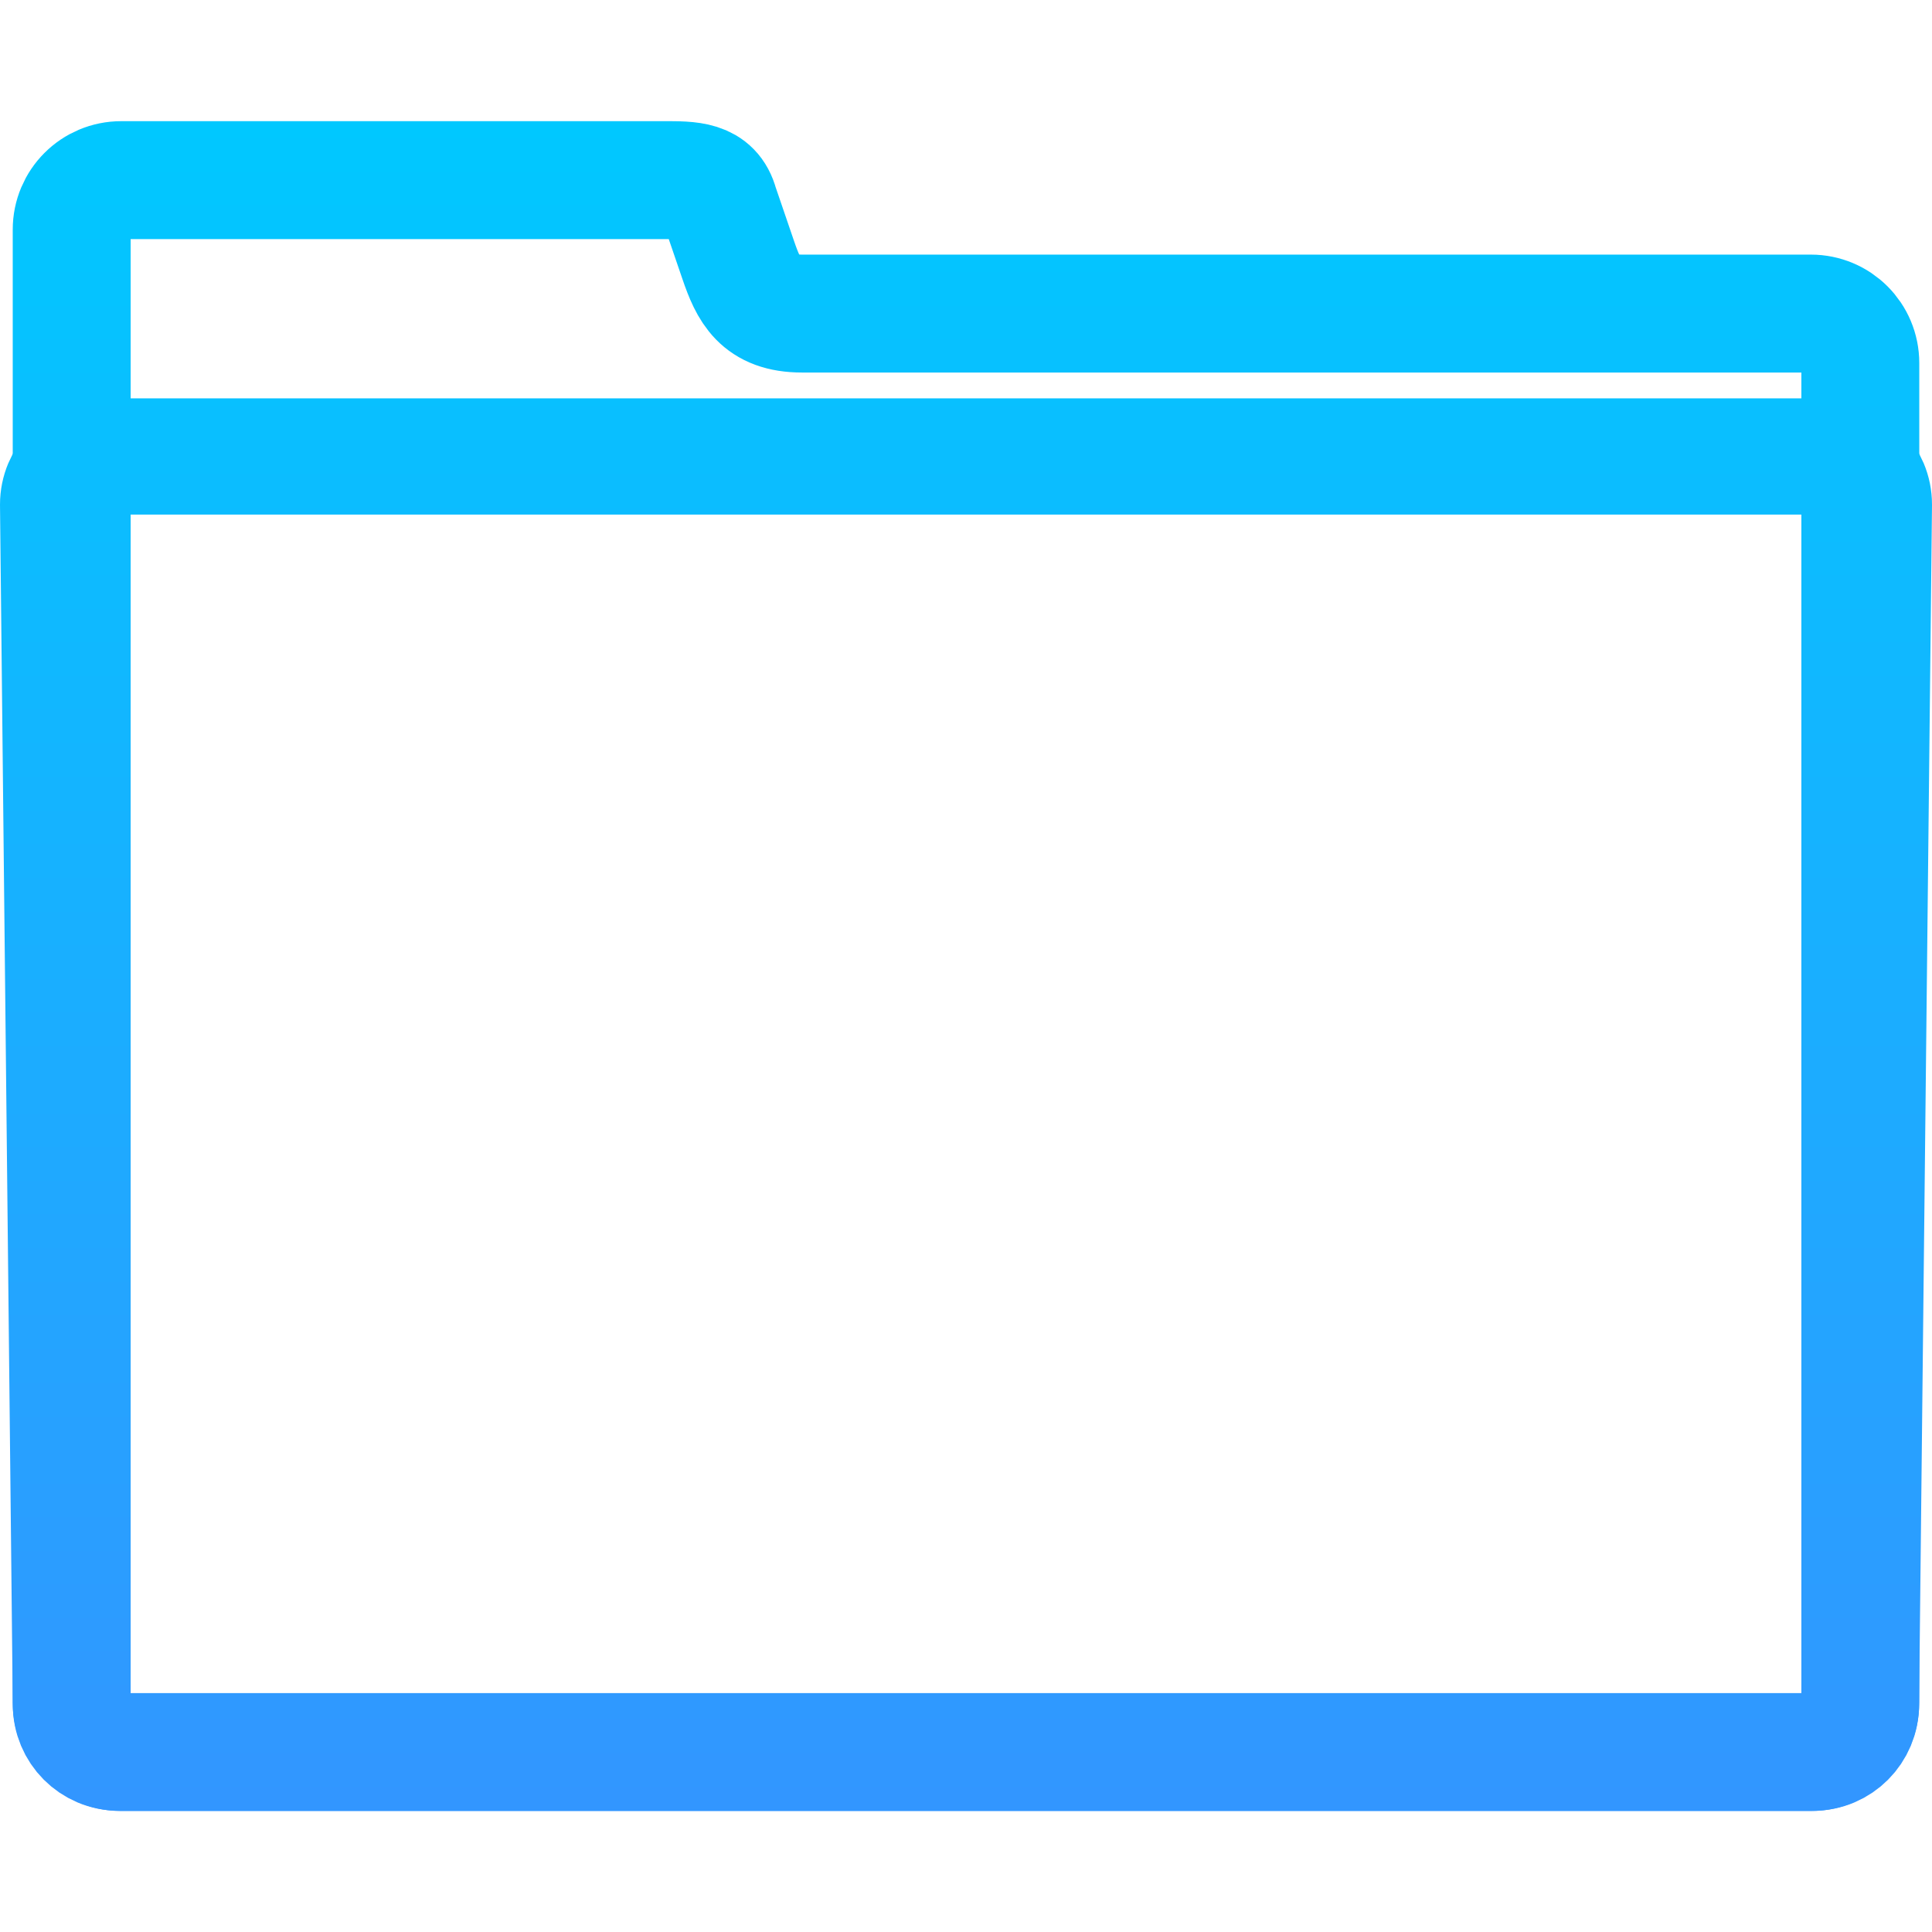 <?xml version="1.0" encoding="UTF-8" standalone="no"?>
<!-- Created with Inkscape (http://www.inkscape.org/) -->

<svg
   xmlns:dc="http://purl.org/dc/elements/1.1/"
   xmlns:cc="http://creativecommons.org/ns#"
   xmlns:rdf="http://www.w3.org/1999/02/22-rdf-syntax-ns#"
   xmlns:svg="http://www.w3.org/2000/svg"
   xmlns="http://www.w3.org/2000/svg"
   xmlns:xlink="http://www.w3.org/1999/xlink"
   xmlns:sodipodi="http://sodipodi.sourceforge.net/DTD/sodipodi-0.dtd"
   xmlns:inkscape="http://www.inkscape.org/namespaces/inkscape"
   width="512"
   height="512"
   id="svg2"
   version="1.1"
   inkscape:version="0.91 r13725"
   sodipodi:docname="FolderSymbolic.svg">
  <defs
     id="defs4">
    <linearGradient
       inkscape:collect="always"
       id="linearGradient4185">
      <stop
         style="stop-color:#3296ff;stop-opacity:1"
         offset="0"
         id="stop4187" />
      <stop
         style="stop-color:#00c8ff;stop-opacity:1"
         offset="1"
         id="stop4189" />
    </linearGradient>
    <linearGradient
       id="linearGradient8102">
      <stop
         id="stop8104"
         offset="0"
         style="stop-color:#00c8ff;stop-opacity:0.588" />
      <stop
         id="stop8106"
         offset="1"
         style="stop-color:#3296ff;stop-opacity:0.588" />
    </linearGradient>
    <linearGradient
       id="linearGradient8697">
      <stop
         style="stop-color:#00c8ff;stop-opacity:0.588"
         offset="0"
         id="stop8699" />
      <stop
         style="stop-color:#3296ff;stop-opacity:0.588"
         offset="1"
         id="stop8701" />
    </linearGradient>
    <linearGradient
       id="linearGradient8691">
      <stop
         id="stop8693"
         offset="0"
         style="stop-color:#00c8ff;stop-opacity:0.588" />
      <stop
         id="stop8695"
         offset="1"
         style="stop-color:#3296ff;stop-opacity:0.588" />
    </linearGradient>
    <linearGradient
       id="linearGradient8685">
      <stop
         id="stop8687"
         offset="0"
         style="stop-color:#00c8ff;stop-opacity:0.784" />
      <stop
         id="stop8689"
         offset="1"
         style="stop-color:#9632ff;stop-opacity:0" />
    </linearGradient>
    <linearGradient
       id="linearGradient3723">
      <stop
         style="stop-color:#ffffff;stop-opacity:0.784;"
         offset="0"
         id="stop3725" />
      <stop
         style="stop-color:#ffffff;stop-opacity:0;"
         offset="1"
         id="stop3727" />
    </linearGradient>
    <linearGradient
       id="linearGradient3715">
      <stop
         style="stop-color:#99bbd4;stop-opacity:1;"
         offset="0"
         id="stop3717" />
      <stop
         style="stop-color:#5d93ba;stop-opacity:1;"
         offset="1"
         id="stop3719" />
    </linearGradient>
    <linearGradient
       id="linearGradient3707">
      <stop
         style="stop-color:#a6c4d9;stop-opacity:0.784;"
         offset="0"
         id="stop3709" />
      <stop
         style="stop-color:#75a3c3;stop-opacity:1;"
         offset="1"
         id="stop3711" />
    </linearGradient>
    <inkscape:perspective
       sodipodi:type="inkscape:persp3d"
       inkscape:vp_x="0 : 526.18109 : 1"
       inkscape:vp_y="0 : 1000 : 0"
       inkscape:vp_z="744.09448 : 526.18109 : 1"
       inkscape:persp3d-origin="372.04724 : 350.78739 : 1"
       id="perspective10" />
    <inkscape:perspective
       id="perspective2920"
       inkscape:persp3d-origin="0.5 : 0.33333333 : 1"
       inkscape:vp_z="1 : 0.5 : 1"
       inkscape:vp_y="0 : 1000 : 0"
       inkscape:vp_x="0 : 0.5 : 1"
       sodipodi:type="inkscape:persp3d" />
    <linearGradient
       inkscape:collect="always"
       xlink:href="#linearGradient3707"
       id="linearGradient3713"
       x1="63.766"
       y1="949.327"
       x2="63.766"
       y2="1029.886"
       gradientUnits="userSpaceOnUse"
       gradientTransform="translate(0.234,5.741)" />
    <linearGradient
       inkscape:collect="always"
       xlink:href="#linearGradient3715"
       id="linearGradient3721"
       x1="63.766"
       y1="936.952"
       x2="63.766"
       y2="983.419"
       gradientUnits="userSpaceOnUse"
       gradientTransform="translate(0.234,6.091)" />
    <linearGradient
       inkscape:collect="always"
       xlink:href="#linearGradient3723"
       id="linearGradient3729"
       x1="37.376"
       y1="948.827"
       x2="37.376"
       y2="1030.761"
       gradientUnits="userSpaceOnUse"
       gradientTransform="translate(0.234,5.741)" />
    <linearGradient
       inkscape:collect="always"
       xlink:href="#linearGradient3715"
       id="linearGradient3735"
       gradientUnits="userSpaceOnUse"
       gradientTransform="translate(0.234,6.091)"
       x1="63.766"
       y1="936.952"
       x2="63.766"
       y2="983.419" />
    <linearGradient
       inkscape:collect="always"
       xlink:href="#linearGradient3707"
       id="linearGradient3737"
       gradientUnits="userSpaceOnUse"
       gradientTransform="translate(0.234,5.741)"
       x1="63.766"
       y1="949.327"
       x2="63.766"
       y2="1029.886" />
    <linearGradient
       inkscape:collect="always"
       xlink:href="#linearGradient3723"
       id="linearGradient3739"
       gradientUnits="userSpaceOnUse"
       gradientTransform="translate(0.234,5.741)"
       x1="37.376"
       y1="948.827"
       x2="37.376"
       y2="1030.761" />
    <linearGradient
       inkscape:collect="always"
       xlink:href="#linearGradient3707"
       id="linearGradient3742"
       gradientUnits="userSpaceOnUse"
       gradientTransform="matrix(1.007,0,0,1.007,0.22,-1.109)"
       x1="63.766"
       y1="949.327"
       x2="63.766"
       y2="1029.886" />
    <linearGradient
       inkscape:collect="always"
       xlink:href="#linearGradient3723"
       id="linearGradient3744"
       gradientUnits="userSpaceOnUse"
       gradientTransform="matrix(1.007,0,0,1.007,0.22,-1.109)"
       x1="37.376"
       y1="948.827"
       x2="37.376"
       y2="1030.761" />
    <linearGradient
       inkscape:collect="always"
       xlink:href="#linearGradient3715"
       id="linearGradient3747"
       gradientUnits="userSpaceOnUse"
       gradientTransform="matrix(1.007,0,0,1.007,0.22,-0.757)"
       x1="63.766"
       y1="936.952"
       x2="63.766"
       y2="983.419" />
    <linearGradient
       inkscape:collect="always"
       xlink:href="#linearGradient3715"
       id="linearGradient3753"
       gradientUnits="userSpaceOnUse"
       gradientTransform="matrix(1.007,0,0,1.007,0.22,-0.757)"
       x1="63.766"
       y1="936.952"
       x2="63.766"
       y2="983.419" />
    <linearGradient
       inkscape:collect="always"
       xlink:href="#linearGradient3707"
       id="linearGradient3755"
       gradientUnits="userSpaceOnUse"
       gradientTransform="matrix(1.007,0,0,1.007,0.22,-1.109)"
       x1="63.766"
       y1="949.327"
       x2="63.766"
       y2="1029.886" />
    <linearGradient
       inkscape:collect="always"
       xlink:href="#linearGradient3723"
       id="linearGradient3757"
       gradientUnits="userSpaceOnUse"
       gradientTransform="matrix(1.007,0,0,1.007,0.22,-1.109)"
       x1="37.376"
       y1="948.827"
       x2="37.376"
       y2="1030.761" />
    <linearGradient
       inkscape:collect="always"
       xlink:href="#linearGradient4185"
       id="linearGradient4212"
       gradientUnits="userSpaceOnUse"
       x1="247.051"
       y1="1016.33"
       x2="247.051"
       y2="574.012"
       gradientTransform="matrix(1.008,0,0,1.008,-1.979,-6.219)" />
    <linearGradient
       inkscape:collect="always"
       xlink:href="#linearGradient4185"
       id="linearGradient4214"
       gradientUnits="userSpaceOnUse"
       x1="247.051"
       y1="1016.33"
       x2="247.051"
       y2="574.012"
       gradientTransform="matrix(1.008,0,0,1.008,-1.979,-6.219)" />
  </defs>
  <sodipodi:namedview
     id="base"
     pagecolor="#ffffff"
     bordercolor="#666666"
     borderopacity="1.0"
     inkscape:pageopacity="0.0"
     inkscape:pageshadow="2"
     inkscape:zoom="0.83002183"
     inkscape:cx="277.70176"
     inkscape:cy="229.77142"
     inkscape:document-units="px"
     inkscape:current-layer="layer1"
     showgrid="false"
     showguides="true"
     inkscape:guide-bbox="true"
     inkscape:window-width="2493"
     inkscape:window-height="1416"
     inkscape:window-x="1147"
     inkscape:window-y="504"
     inkscape:window-maximized="1" />
  <g
     inkscape:label="Livello 1"
     inkscape:groupmode="layer"
     id="layer1"
     transform="translate(0,-540.362)">
    <path
       style="fill:#000000;fill-opacity:0;stroke:url(#linearGradient4212);stroke-width:31.25;stroke-miterlimit:4;stroke-dasharray:none;stroke-opacity:1;fill-rule:evenodd;opacity:1"
       d="m 32.123,588.099 143.732,0 c 7.192,0 13.008,-0.116 14.811,6.636 l 4.972,14.532 c 2.775,8.109 5.673,14.192 16.904,14.192 l 267.335,0 c 7.272,0 13.126,5.855 13.126,13.127 l 0,354.969 c 0,7.272 -5.854,13.127 -13.126,13.127 l -447.753,0 c -7.272,0 -13.126,-5.855 -13.126,-13.127 l 0,-390.329 c 0,-7.272 5.854,-13.127 13.126,-13.127 z"
       id="rect3704"
       sodipodi:nodetypes="ccccccccccccc"
       inkscape:connector-curvature="0" />
    <path
       style="fill:#000000;fill-opacity:0;fill-rule:evenodd;stroke:url(#linearGradient4214);stroke-width:30.799;stroke-miterlimit:4;stroke-dasharray:none;stroke-opacity:1"
       d="m 28.175,661.331 455.743,0 c 7.027,0 12.683,5.682 12.683,12.74 l -3.43,318.029 c 0,7.058 -5.657,12.739 -12.683,12.739 l -449.02,-0.01 c -7.027,0 -12.683,-5.682 -12.683,-12.74 L 15.399,674.07 c 0,-7.058 5.657,-12.74 12.683,-12.74 z"
       id="rect2926"
       sodipodi:nodetypes="cccccccccc"
       inkscape:connector-curvature="0" />
  </g>
</svg>
